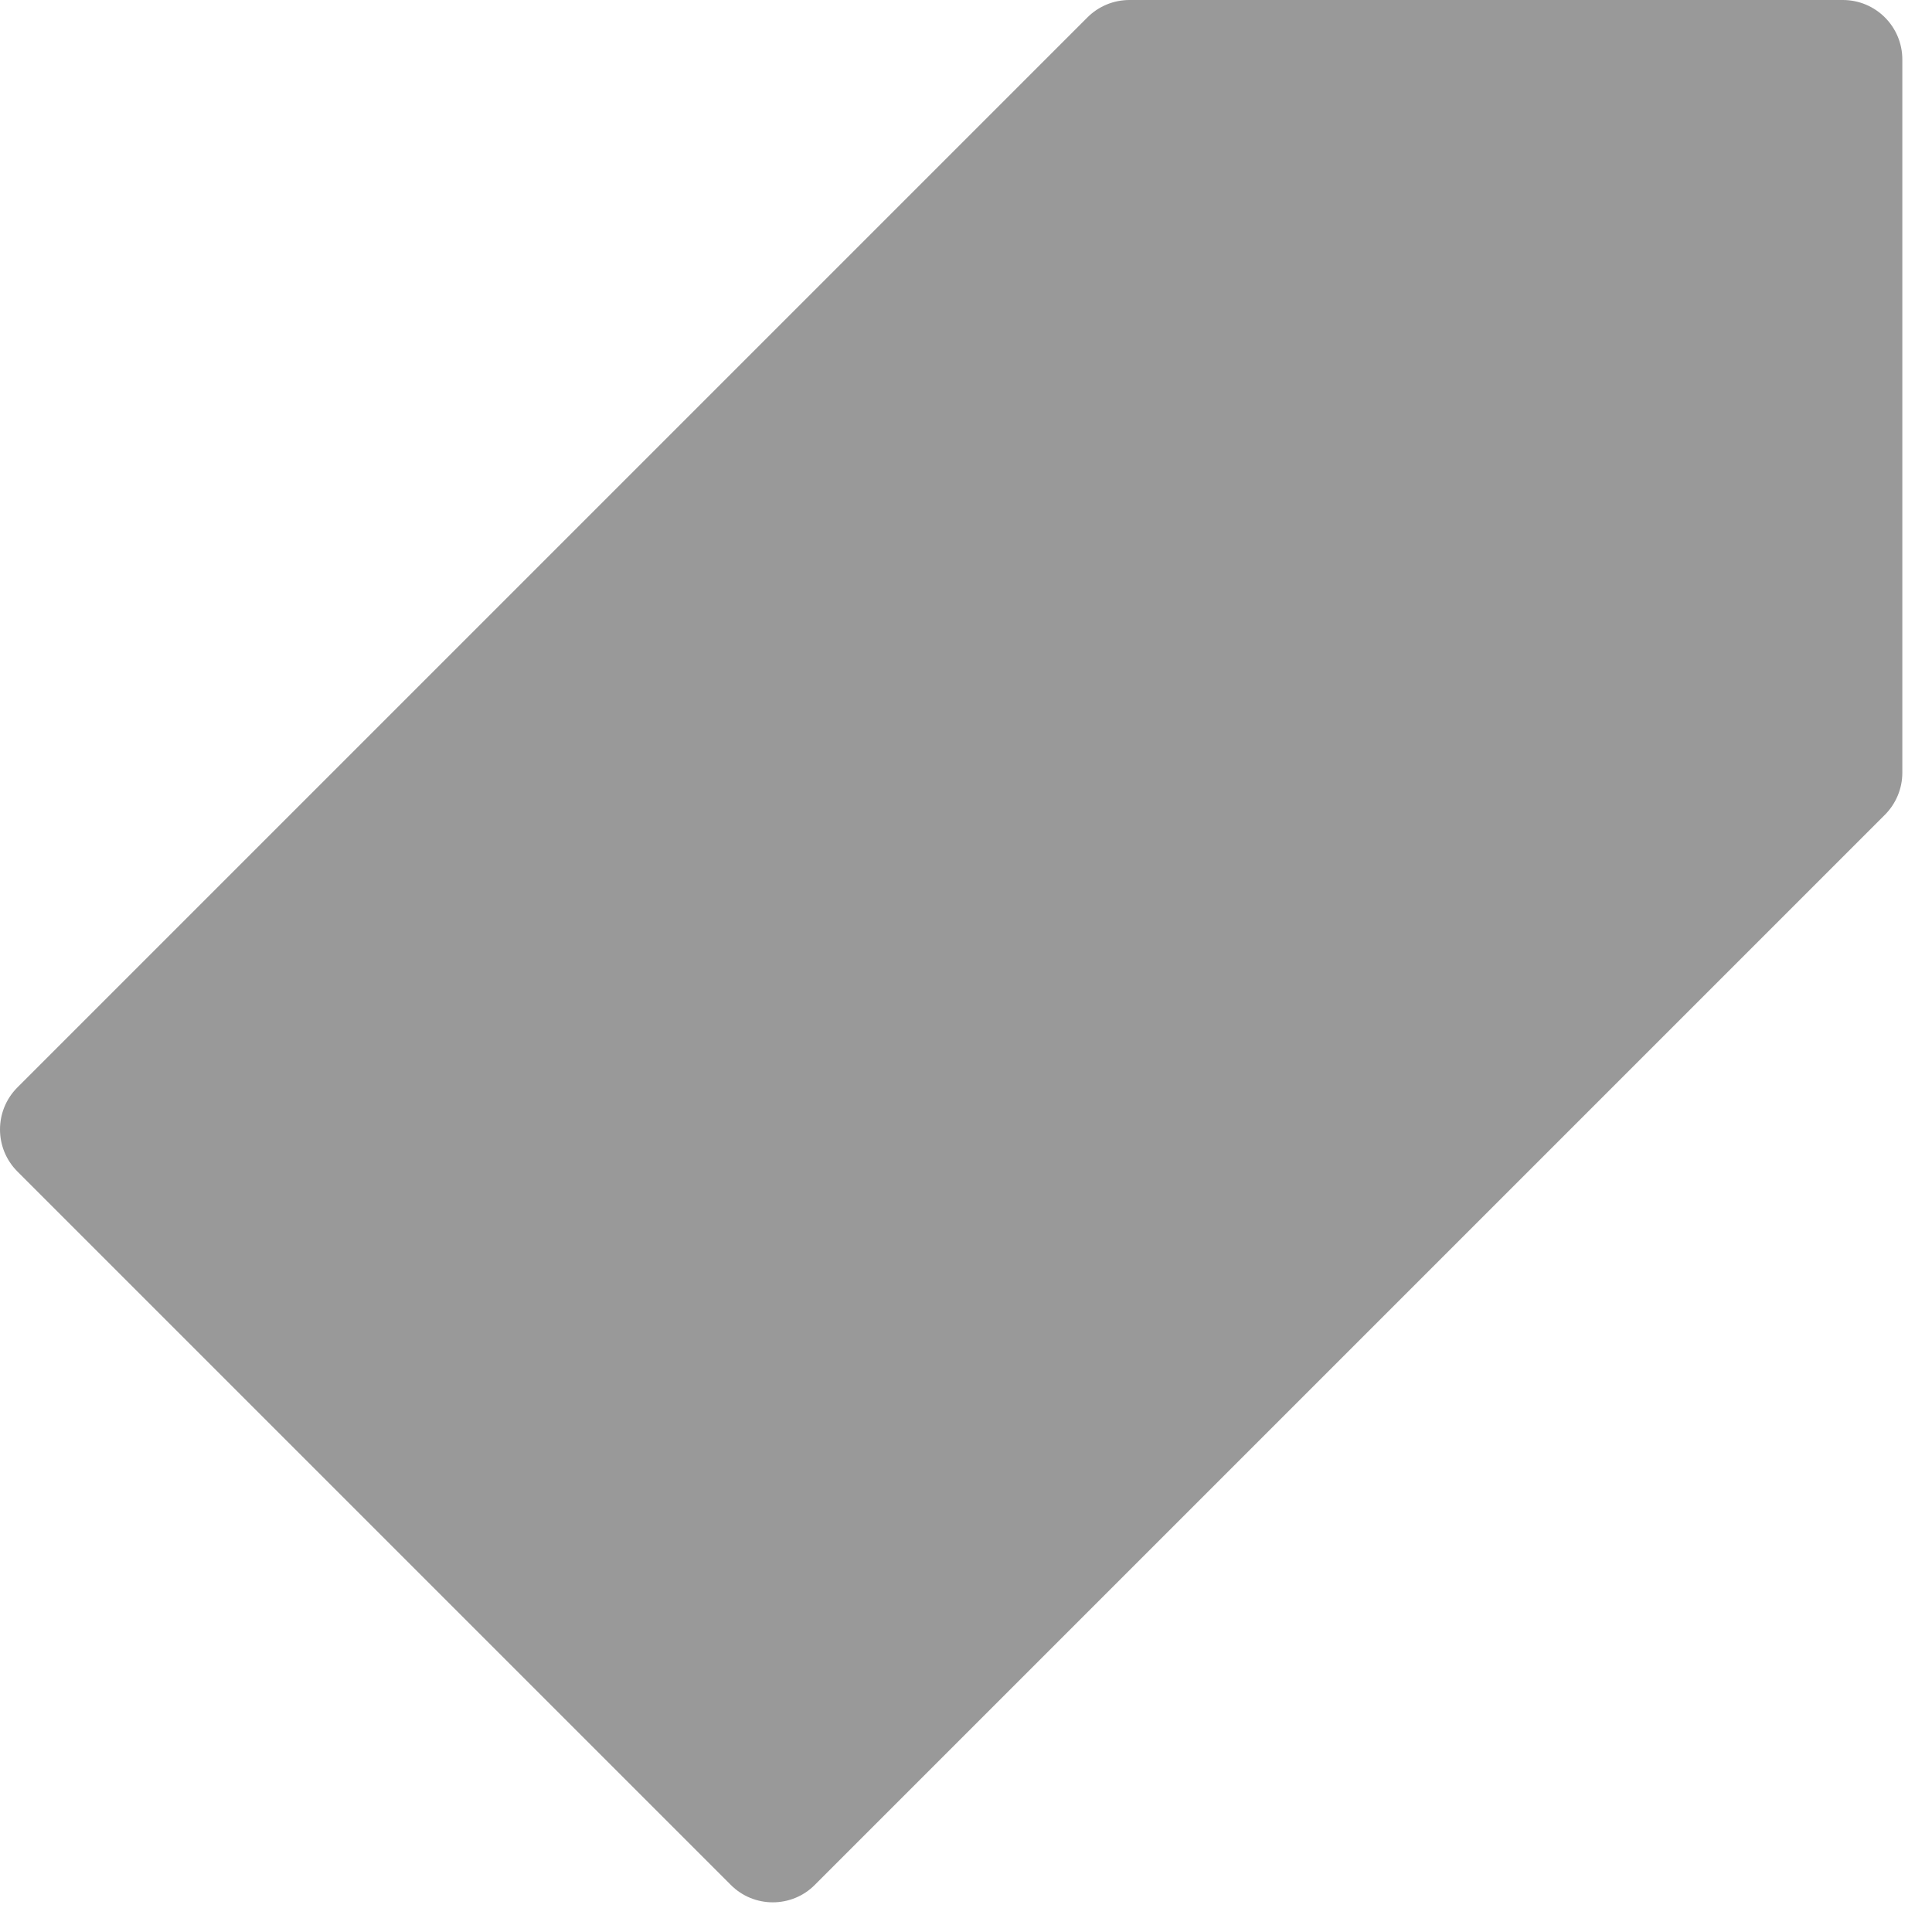 <?xml version="1.0" encoding="UTF-8" standalone="no"?>
<svg width="14px" height="14px" viewBox="0 0 14 14" version="1.1" xmlns="http://www.w3.org/2000/svg" xmlns:xlink="http://www.w3.org/1999/xlink">
    <defs></defs>
    <g id="Page-1" stroke="none" stroke-width="1" fill="none" fill-rule="evenodd">
        <g id="课程详情底部" transform="translate(-29, -620)" fill="#999999">
            <g id="Group-Copy" transform="translate(29, 620)">
                <path d="M5.295,13.658 C5.379,13.743 5.49,13.785 5.6,13.785 C5.71,13.785 5.821,13.743 5.905,13.658 L13.658,5.905 C13.739,5.824 13.785,5.714 13.785,5.6 L13.785,0.431 C13.785,0.193 13.592,0 13.354,0 L8.185,0 C8.07,0 7.961,0.045 7.88,0.126 L0.126,7.88 C-0.042,8.048 -0.042,8.321 0.126,8.489 L5.295,13.658 L5.295,13.658 Z" id="Shape"></path>
            </g>
        </g>
    </g>
</svg>